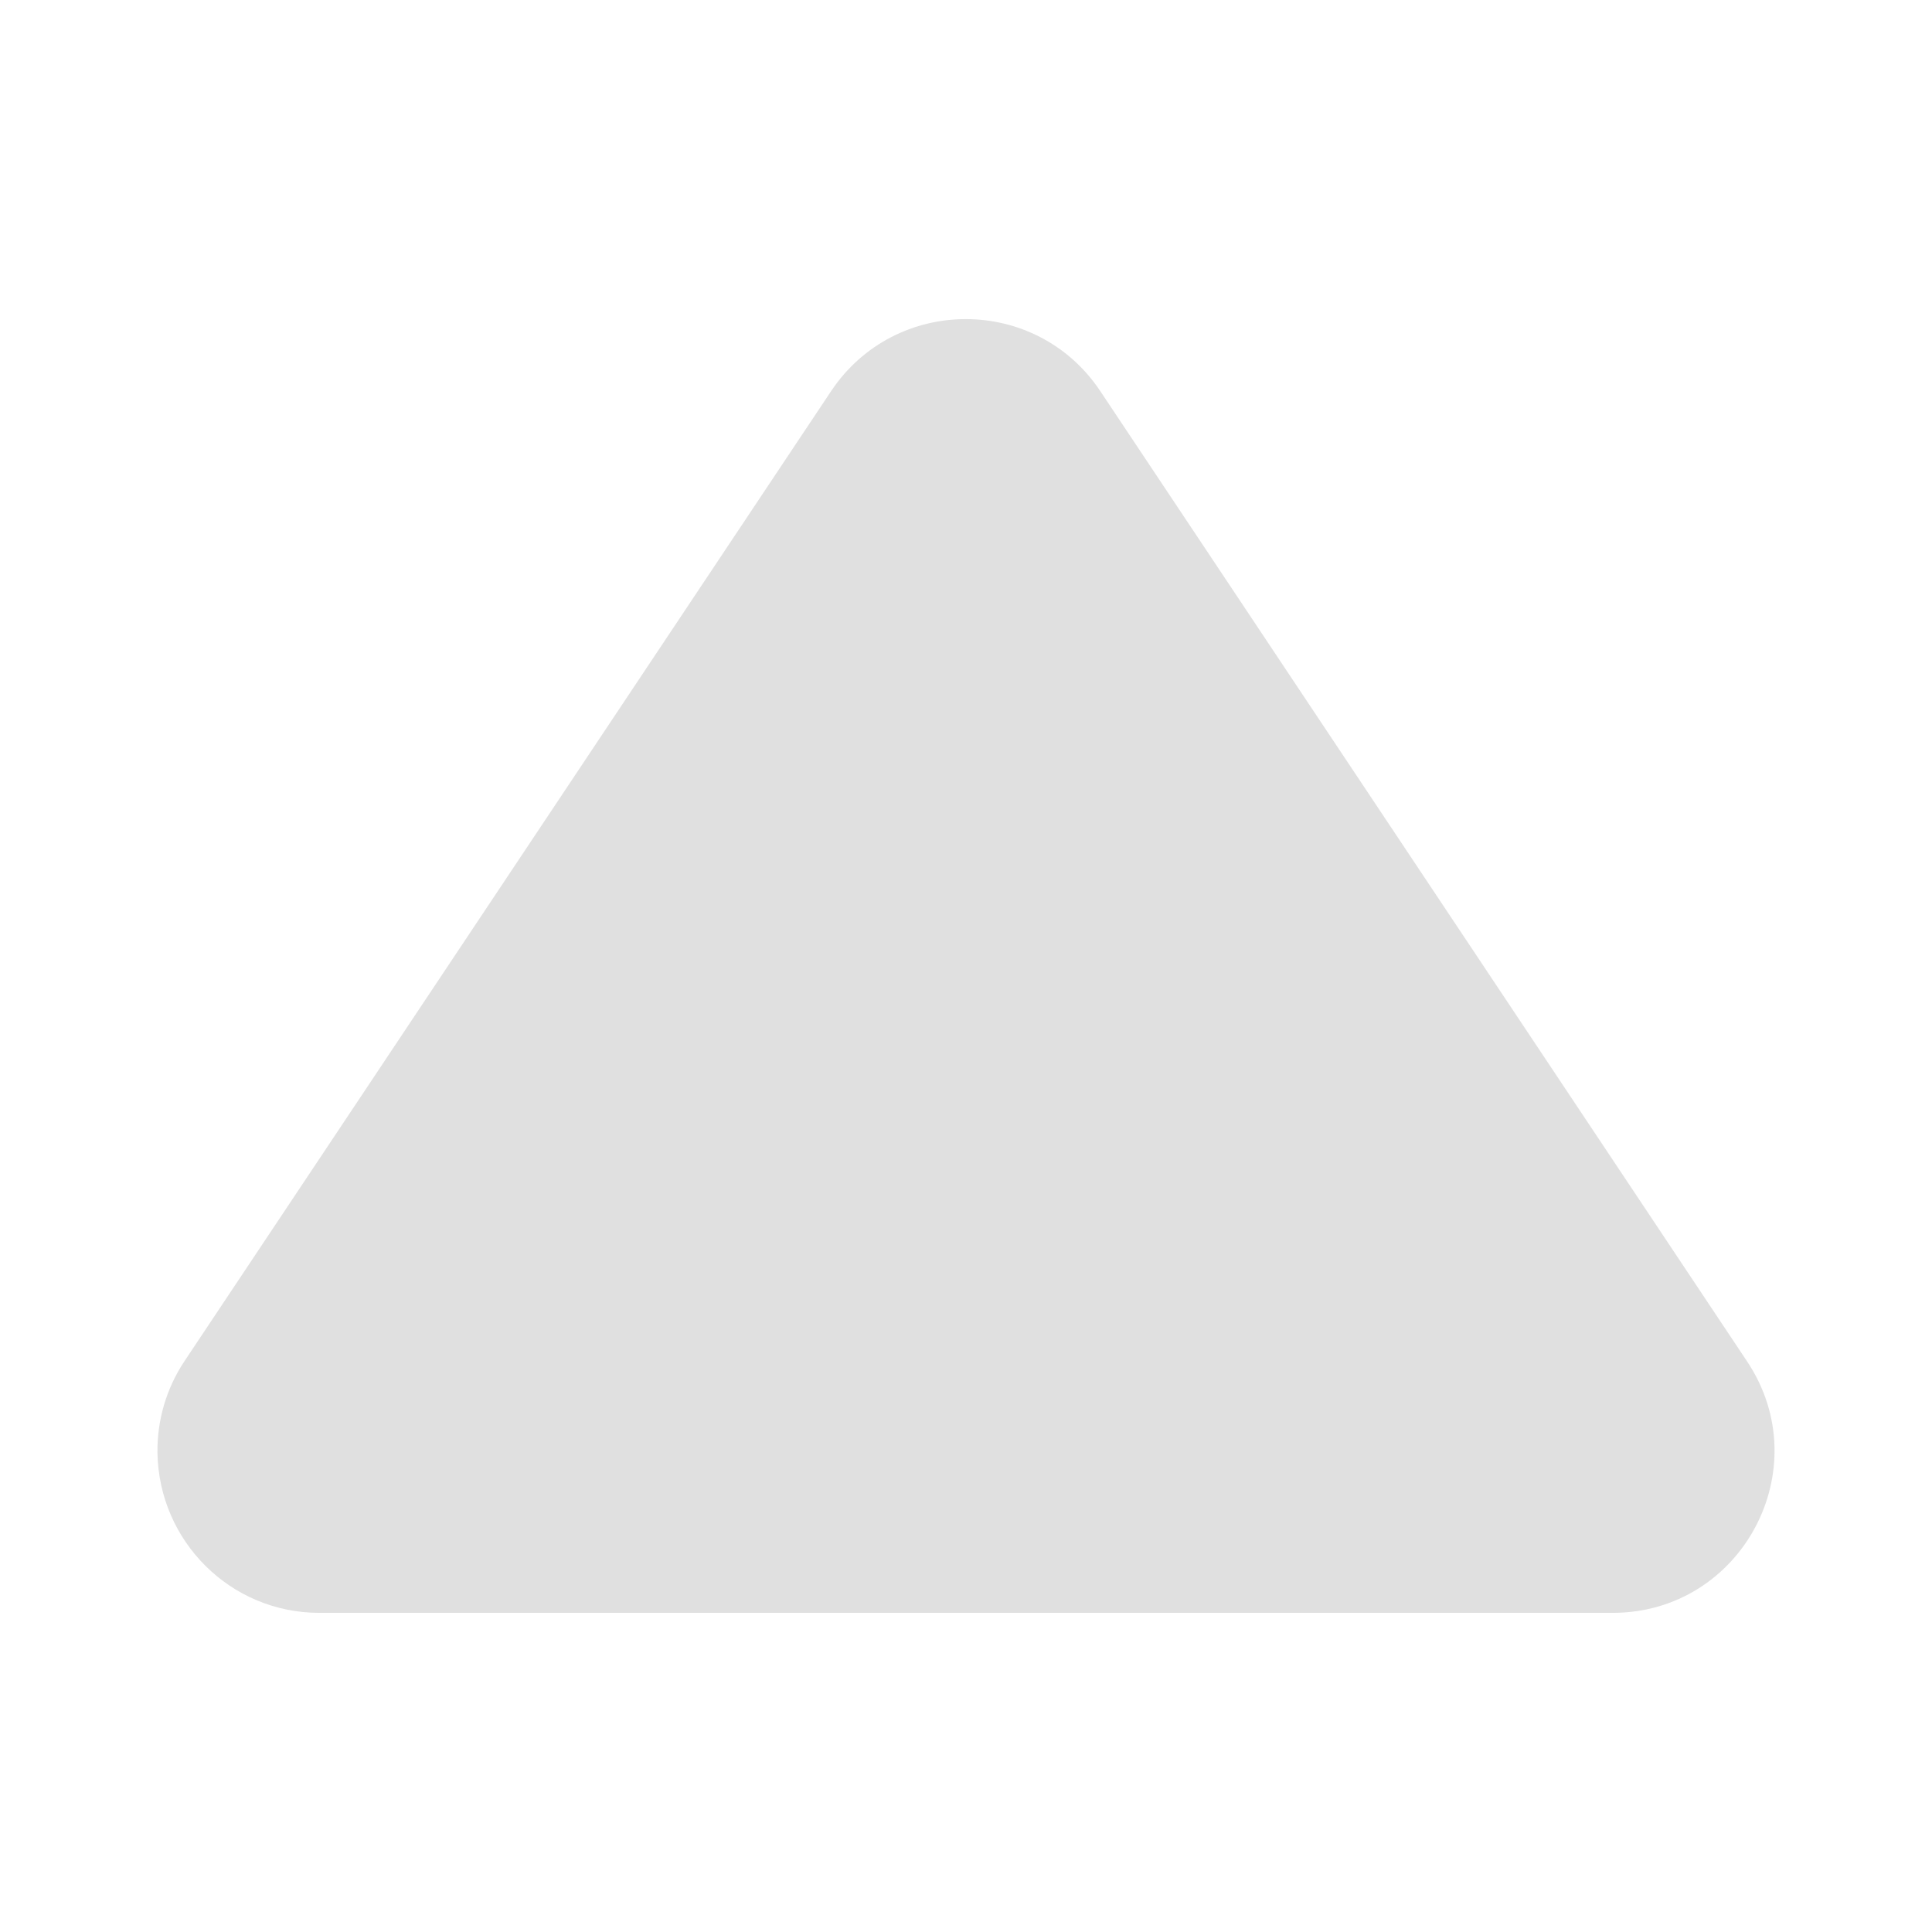 <svg xmlns="http://www.w3.org/2000/svg" xmlns:svg="http://www.w3.org/2000/svg" id="svg4" width="16" height="16" version="1.1" viewBox="0 0 16 16"><path id="path2" fill="#e0e0e0" fill-rule="evenodd" d="m 1.304,12.033 c 0.013,0.732 0.604,1.322 1.337,1.324 H 13.355 C 14.424,13.357 15.062,12.165 14.469,11.275 L 9.112,3.239 c -0.53,-0.795 -1.698,-0.795 -2.229,0 L 1.526,11.275 c -0.149,0.225 -0.226,0.489 -0.222,0.759 z" style="stroke-width:1.339"/></svg>